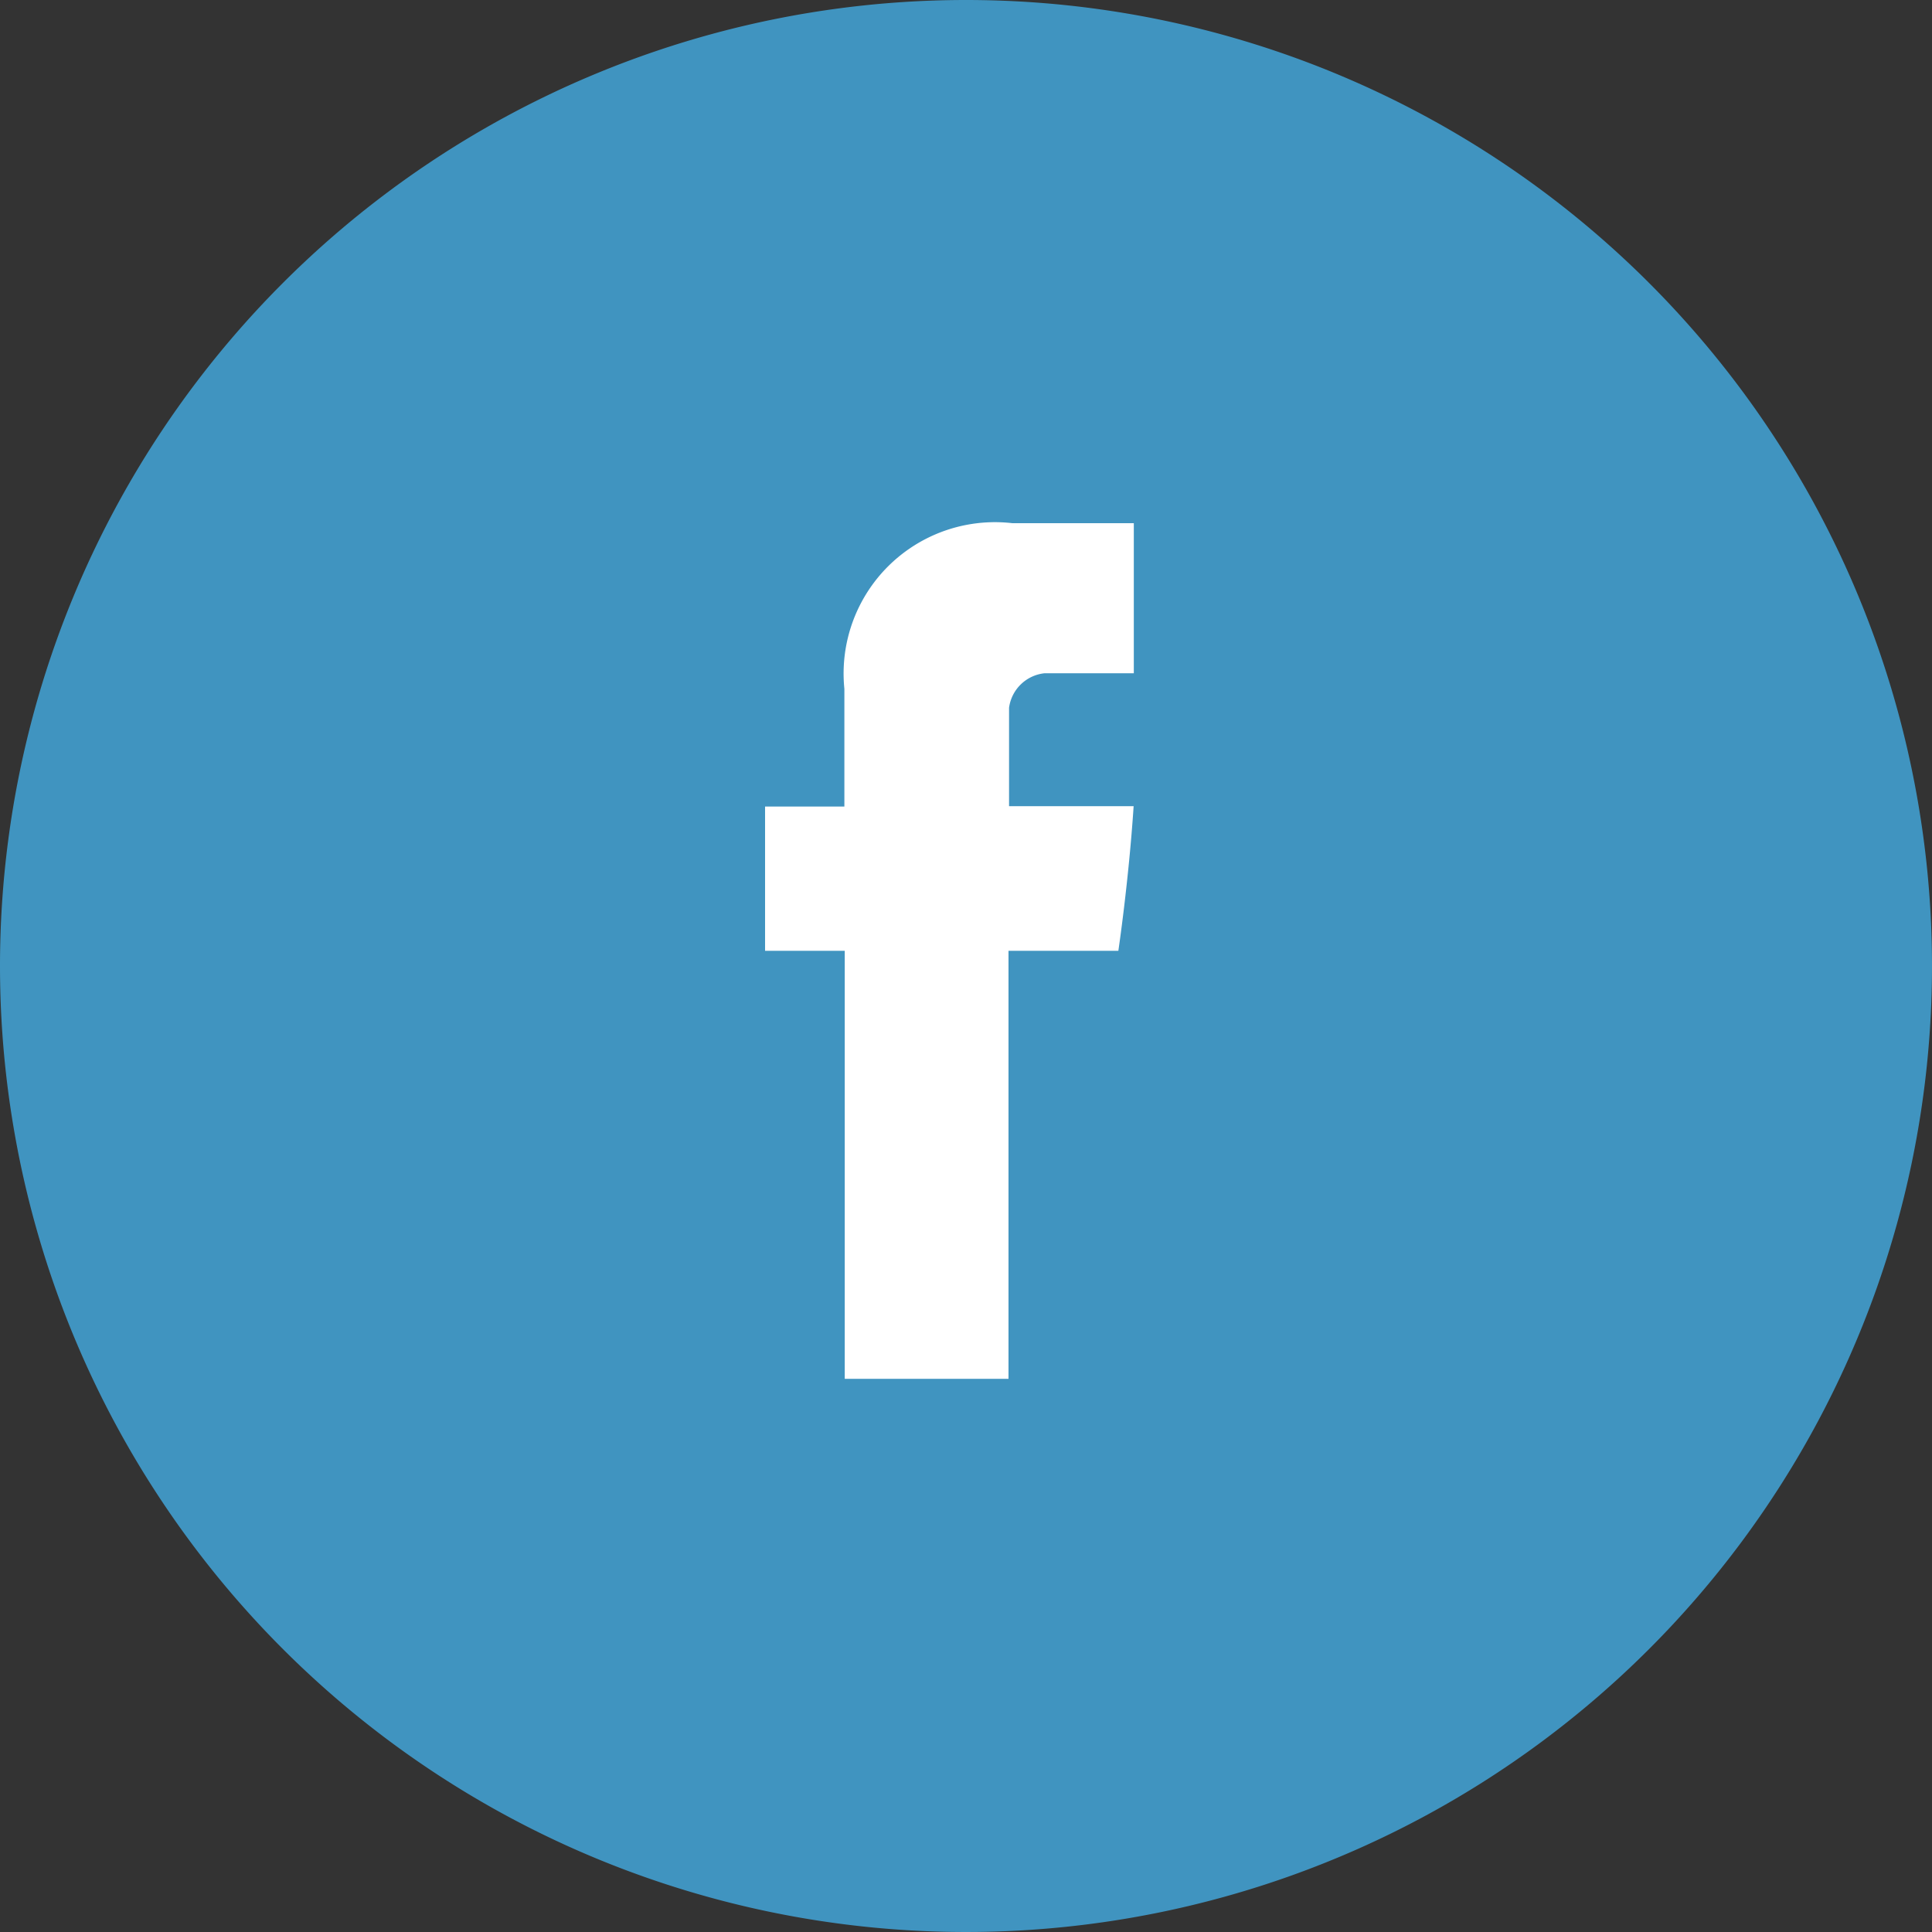 <svg xmlns="http://www.w3.org/2000/svg" width="21" height="21" viewBox="0 0 21 21">
  <rect x="0" y="0" width="21" height="21" fill="#333333" stroke="none"/>
  <g id="Group_205" data-name="Group 205" transform="translate(-969.537 -4841)">
    <path id="Path_93" data-name="Path 93" d="M10.5,0A10.5,10.5,0,1,1,0,10.5,10.5,10.5,0,0,1,10.5,0Z" transform="translate(969.537 4841)" fill="#46befc" opacity="0.7"/>
    <path id="Facebook" d="M115.562,1.8v1.28H114.7V4.648h.866V9.3h1.78V4.648h1.194s.112-.751.166-1.572h-1.354V2.006a.435.435,0,0,1,.386-.375h.97V0h-1.318A1.645,1.645,0,0,0,115.562,1.8Z" transform="translate(863.153 4846.687)" fill="#fff"/>
  </g>
</svg>

